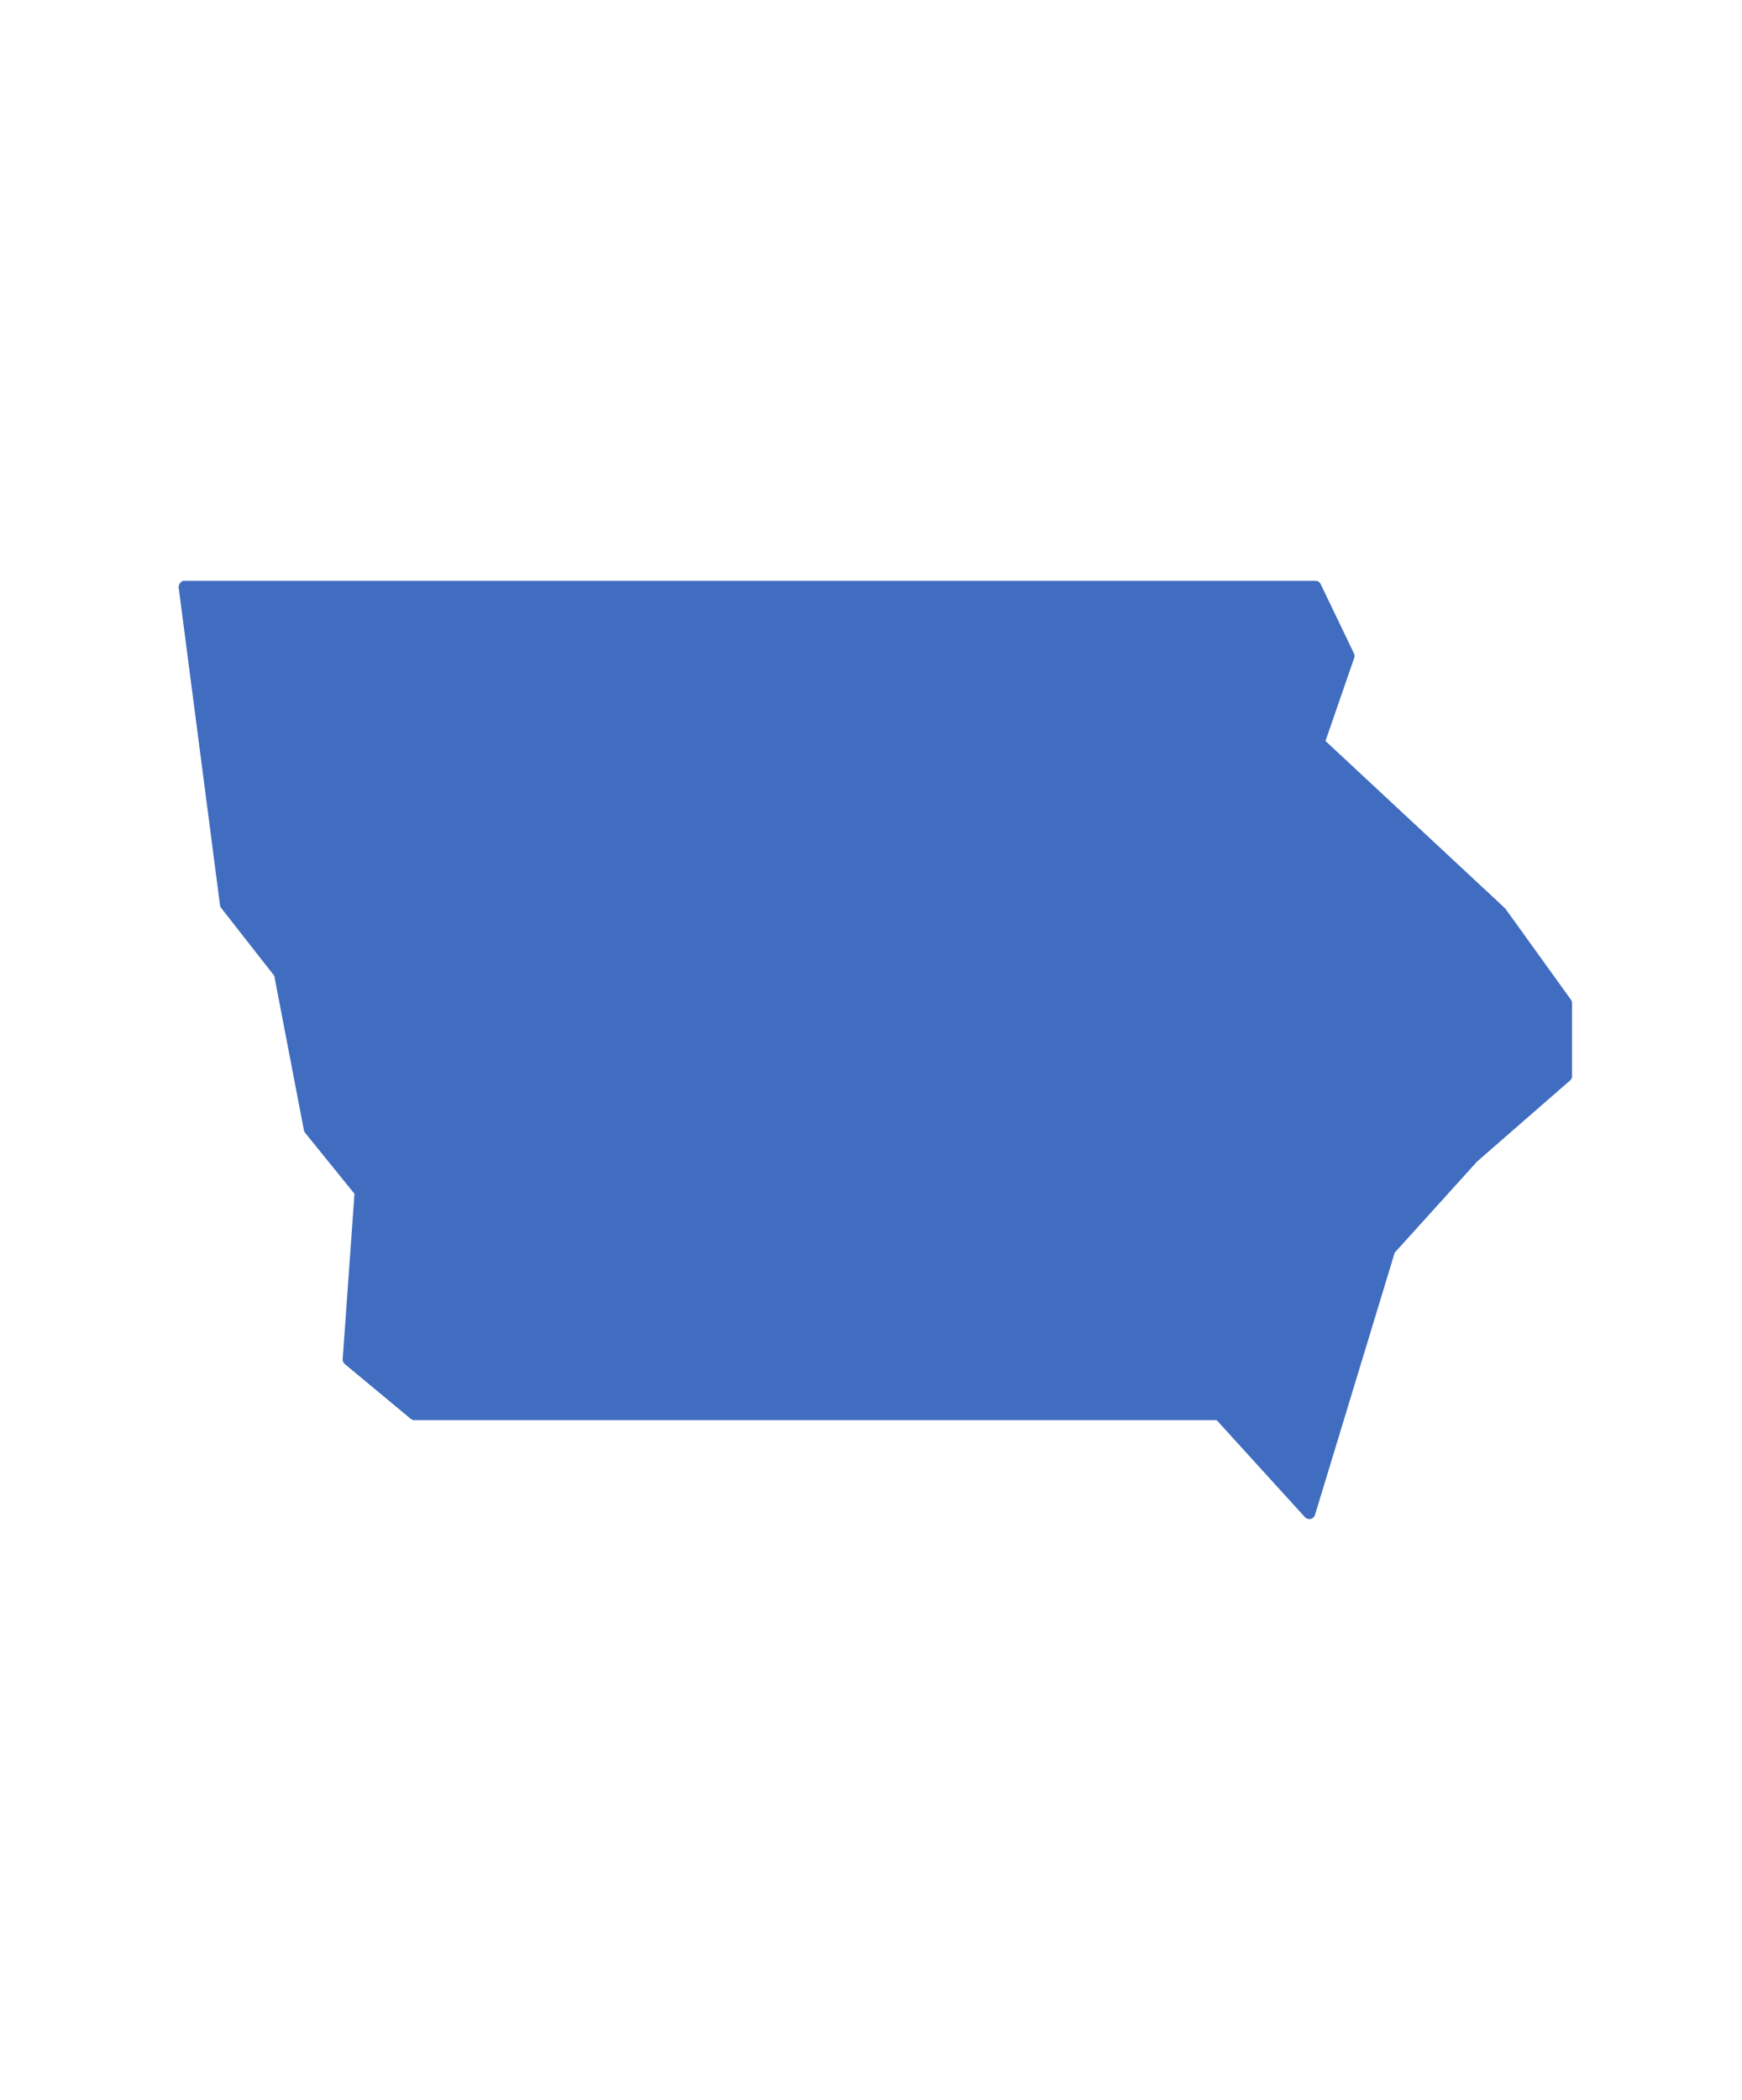 <svg width="39" height="47" fill="none" xmlns="http://www.w3.org/2000/svg"><path d="m30.31 14.62-.74-1.541a.132.132 0 0 0-.117-.079H4.104a.132.132 0 0 0-.071.05.143.143 0 0 0-.032.107l.925 7.105a.129.129 0 0 0 .028.064L6.14 21.84l.664 3.456c.005.02.014.04.025.057l1.107 1.367-.264 3.7a.132.132 0 0 0 .05.113l1.475 1.225a.147.147 0 0 0 .085.029H27.24l1.971 2.167a.146.146 0 0 0 .1.046h.029a.14.14 0 0 0 .1-.093l1.785-5.87 1.846-2.041 2.077-1.81a.139.139 0 0 0 .047-.1v-1.632a.146.146 0 0 0-.025-.079l-1.471-2.042-4.024-3.748.643-1.86a.14.14 0 0 0-.007-.104Z" fill="#406DC0"/></svg>